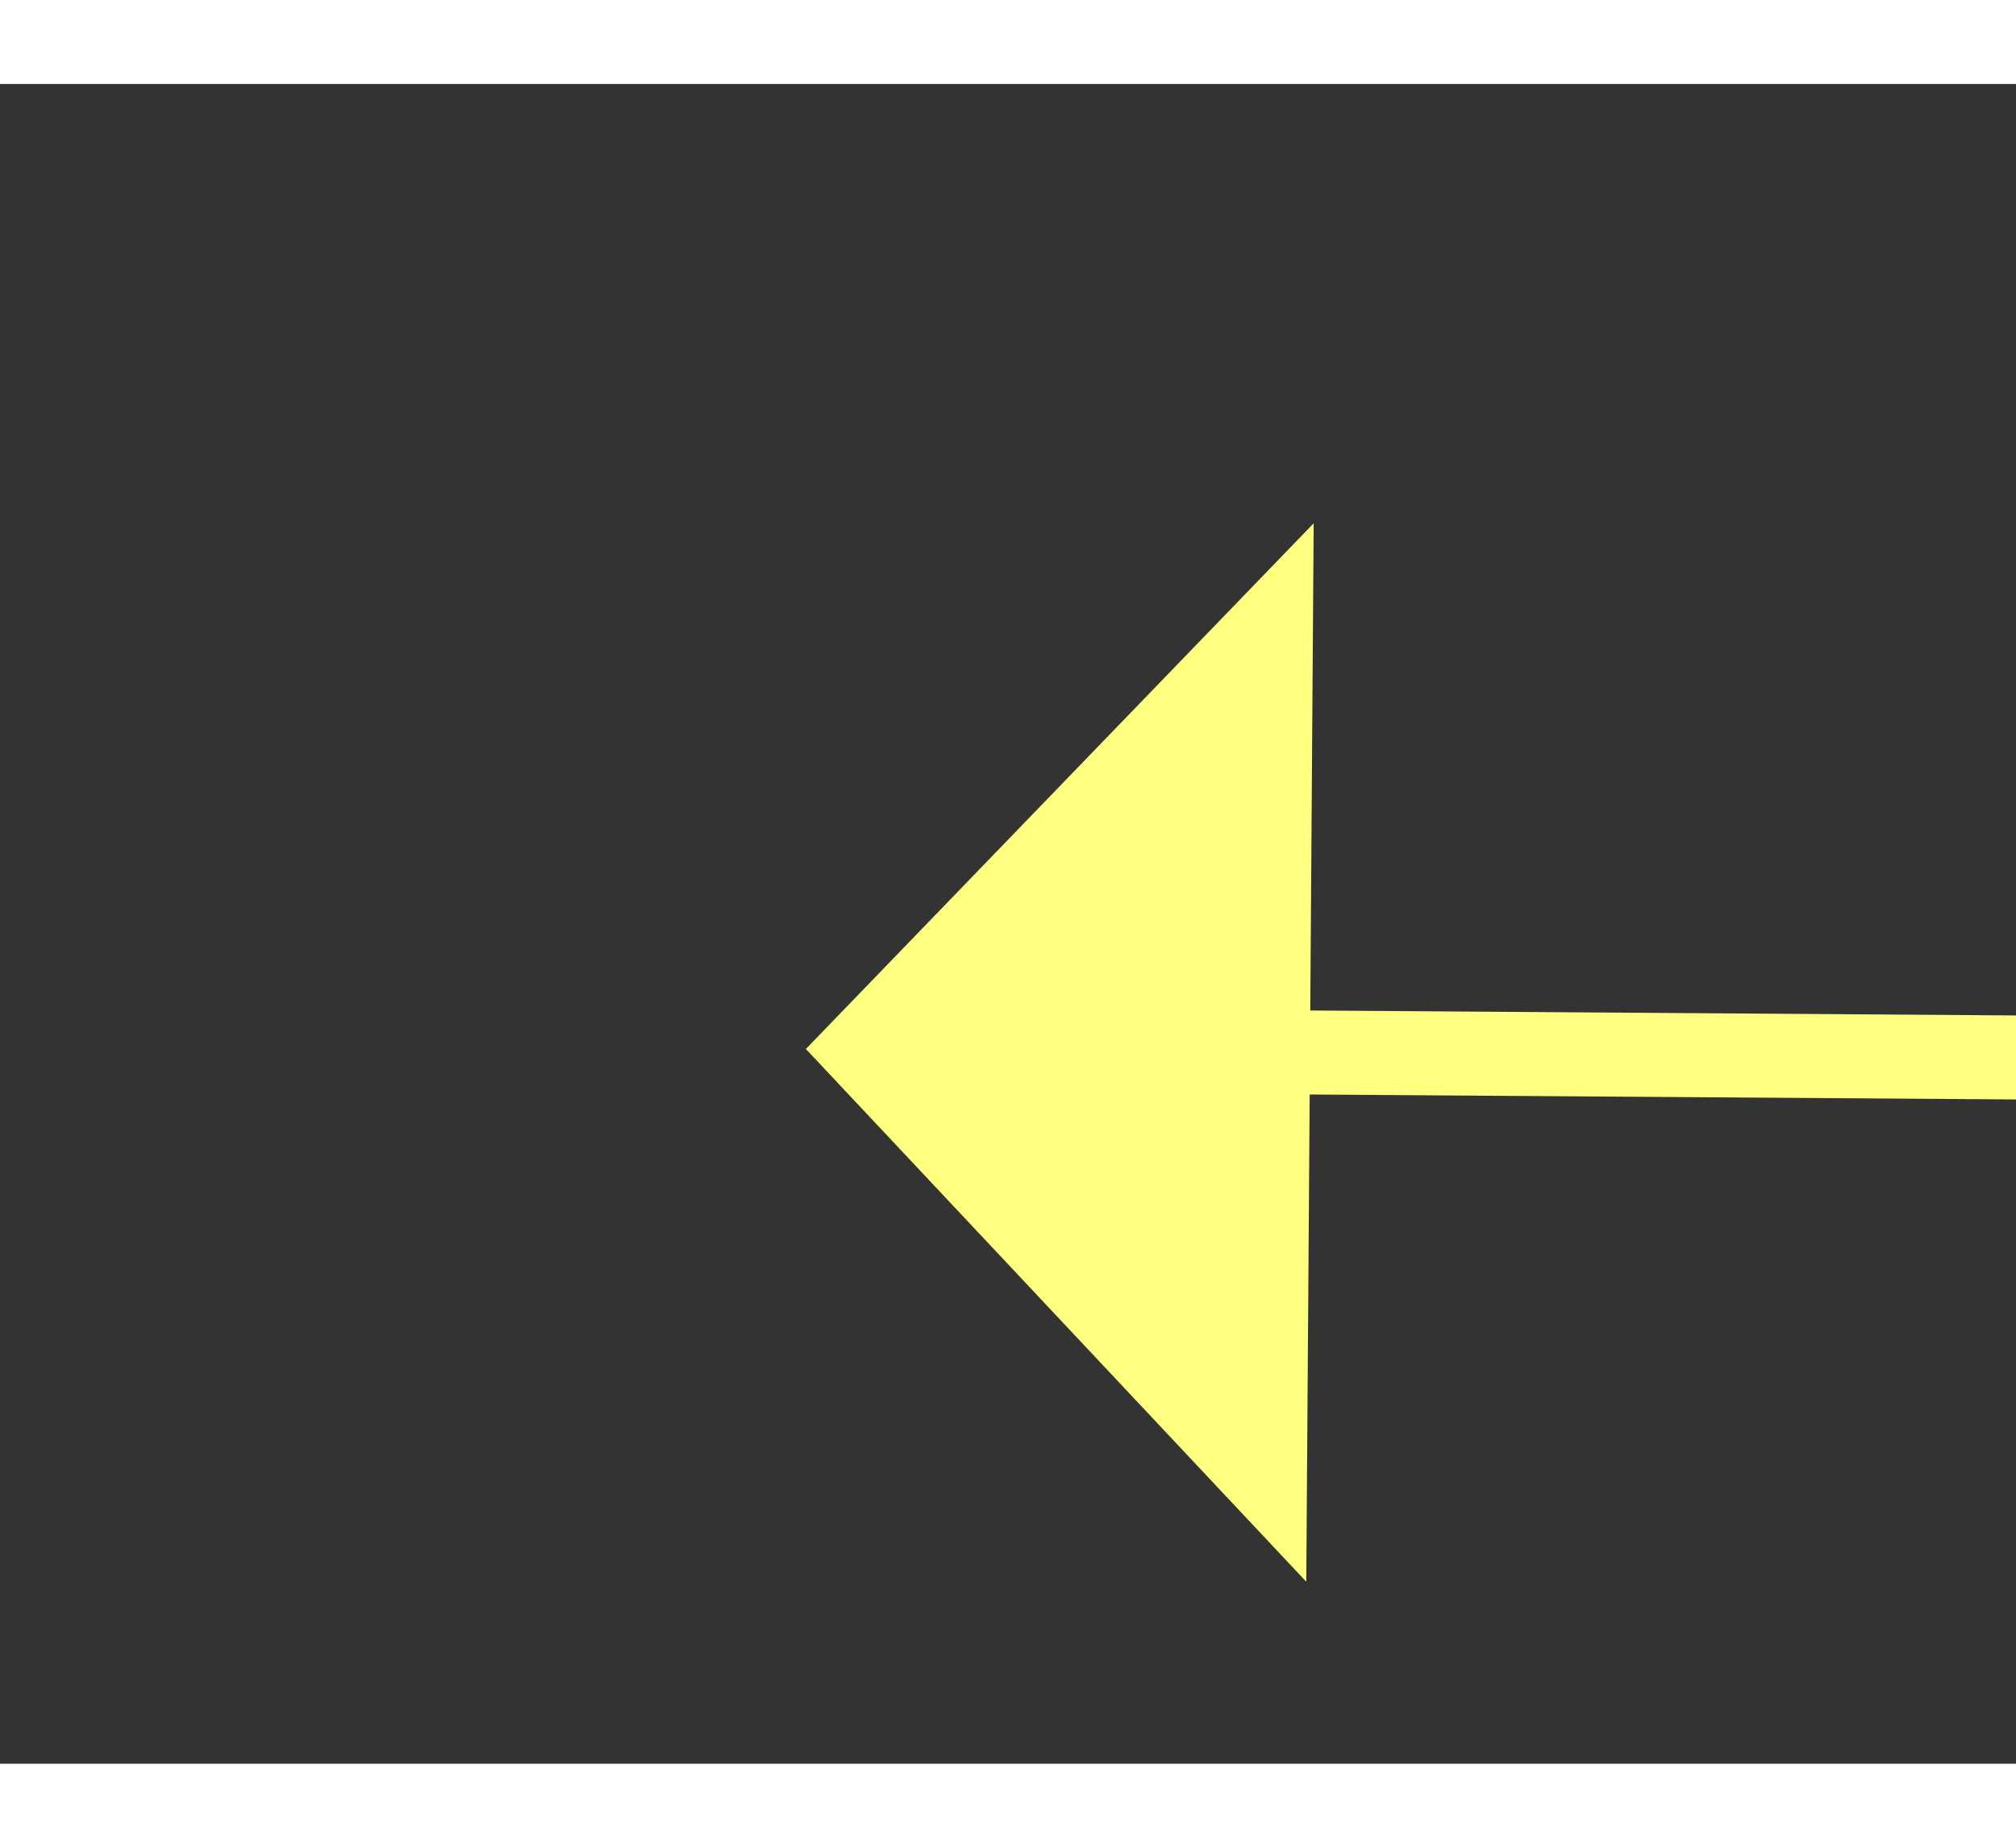 ﻿<?xml version="1.0" encoding="utf-8"?>
<svg version="1.1" xmlns:xlink="http://www.w3.org/1999/xlink" width="24px" height="22px" preserveAspectRatio="xMinYMid meet" viewBox="762 14983  24 20" xmlns="http://www.w3.org/2000/svg">
  <rect x="762" y="14983" width="24" height="20" fill="#333333" stroke="none"/>
  <g transform="matrix(1 0.017 -0.017 1 261.782 -11.225 )">
    <path d="M 888 14998.8  L 894 14992.5  L 888 14986.2  L 888 14998.8  Z " fill-rule="nonzero" fill="#ffff80" stroke="none" transform="matrix(-1 0.01 -0.01 -1 1808.613 29976.275 )" />
    <path d="M 770 14992.5  L 889 14992.5  " stroke-width="1" stroke="#ffff80" fill="none" transform="matrix(-1 0.01 -0.01 -1 1808.613 29976.275 )" />
  </g>
</svg>